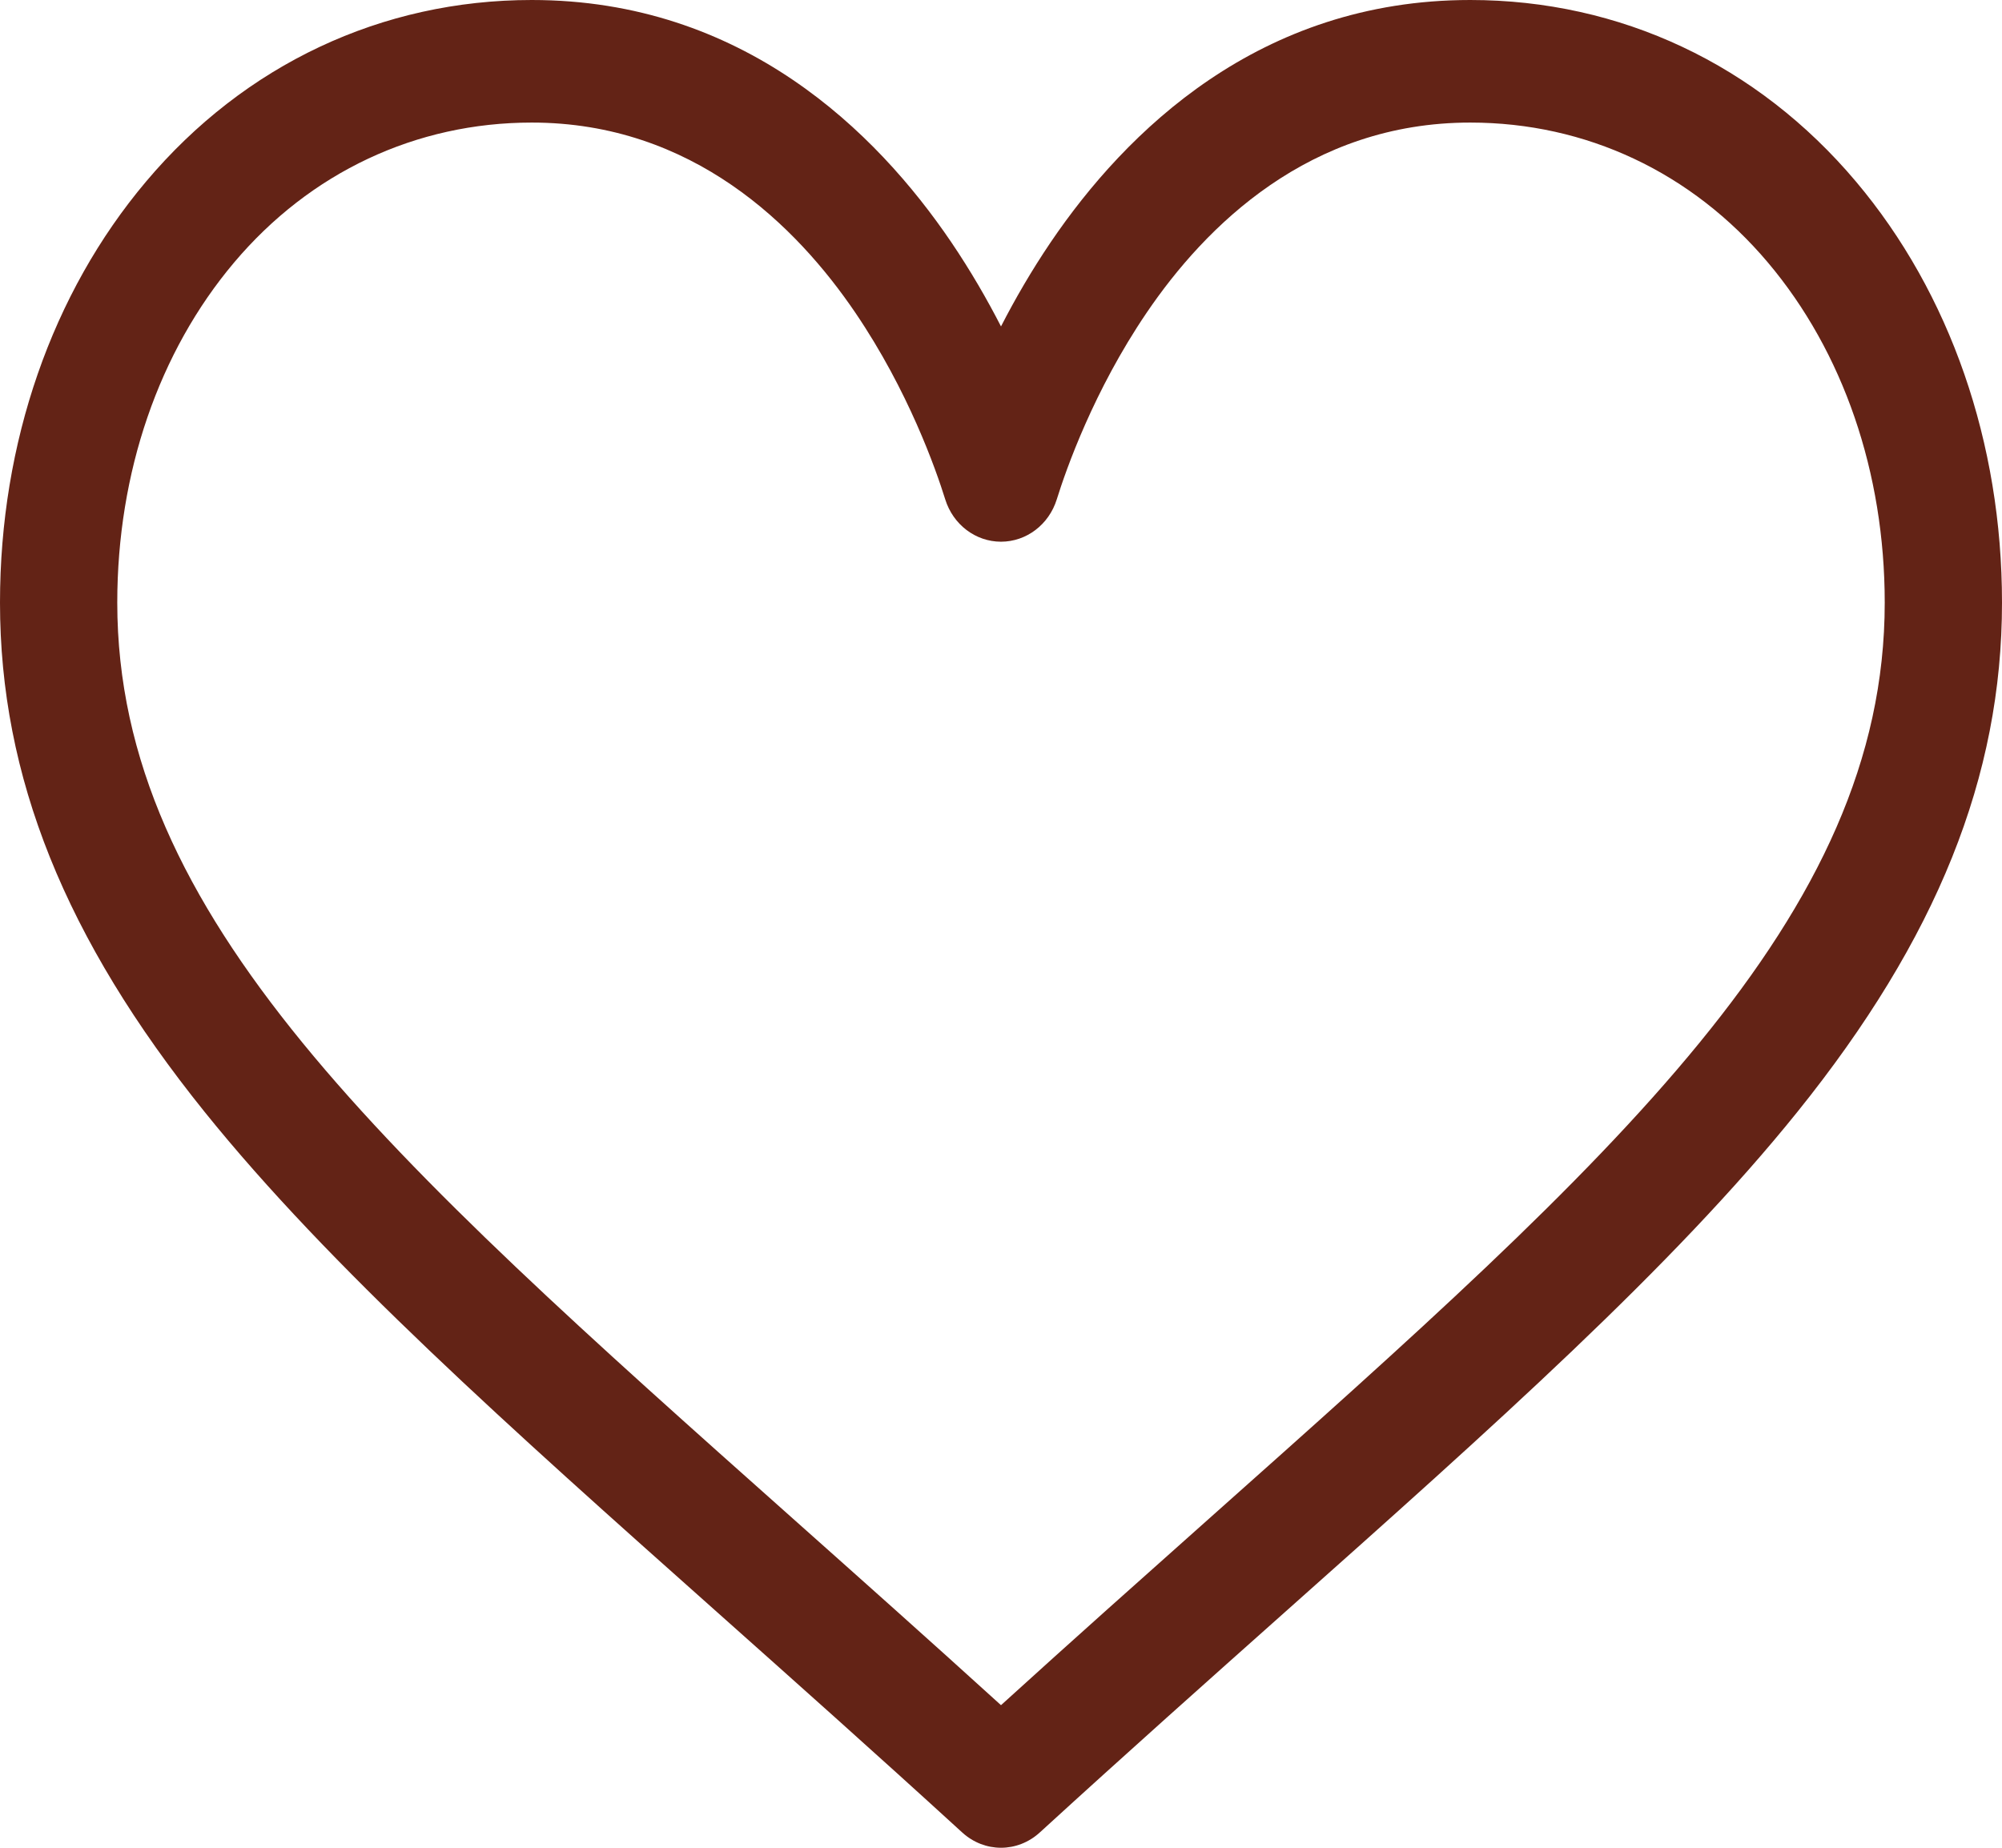 <svg width="26" height="24" viewBox="0 0 26 24" fill="none" xmlns="http://www.w3.org/2000/svg">
<path d="M24.103 2.358C22.821 0.837 21.042 0 19.094 0C16.354 0 14.62 1.71 13.647 3.144C13.395 3.516 13.18 3.889 13 4.24C12.82 3.889 12.605 3.516 12.353 3.144C11.38 1.71 9.646 0 6.906 0C4.958 0 3.179 0.837 1.897 2.358C0.674 3.808 0 5.75 0 7.827C0 10.087 0.845 12.19 2.658 14.443C4.279 16.457 6.611 18.534 9.311 20.938C10.317 21.834 11.357 22.76 12.465 23.773L12.498 23.803C12.642 23.934 12.821 24 13 24C13.179 24 13.358 23.934 13.502 23.803L13.535 23.773C14.643 22.76 15.683 21.834 16.689 20.938C19.389 18.534 21.721 16.458 23.342 14.443C25.155 12.19 26 10.087 26 7.827C26 5.75 25.326 3.808 24.103 2.358ZM15.701 19.726C14.834 20.498 13.941 21.293 13 22.148C12.059 21.293 11.166 20.498 10.299 19.726C5.014 15.021 1.523 11.913 1.523 7.827C1.523 6.138 2.062 4.569 3.04 3.41C4.029 2.238 5.402 1.592 6.906 1.592C8.995 1.592 10.345 2.936 11.11 4.064C11.796 5.075 12.154 6.095 12.276 6.487C12.378 6.814 12.67 7.036 13 7.036C13.33 7.036 13.622 6.814 13.724 6.487C13.846 6.095 14.204 5.075 14.89 4.064C15.655 2.936 17.005 1.592 19.094 1.592C20.598 1.592 21.971 2.238 22.96 3.41C23.938 4.569 24.477 6.138 24.477 7.827C24.477 11.913 20.986 15.021 15.701 19.726Z" fill="#632316"/>
</svg>
